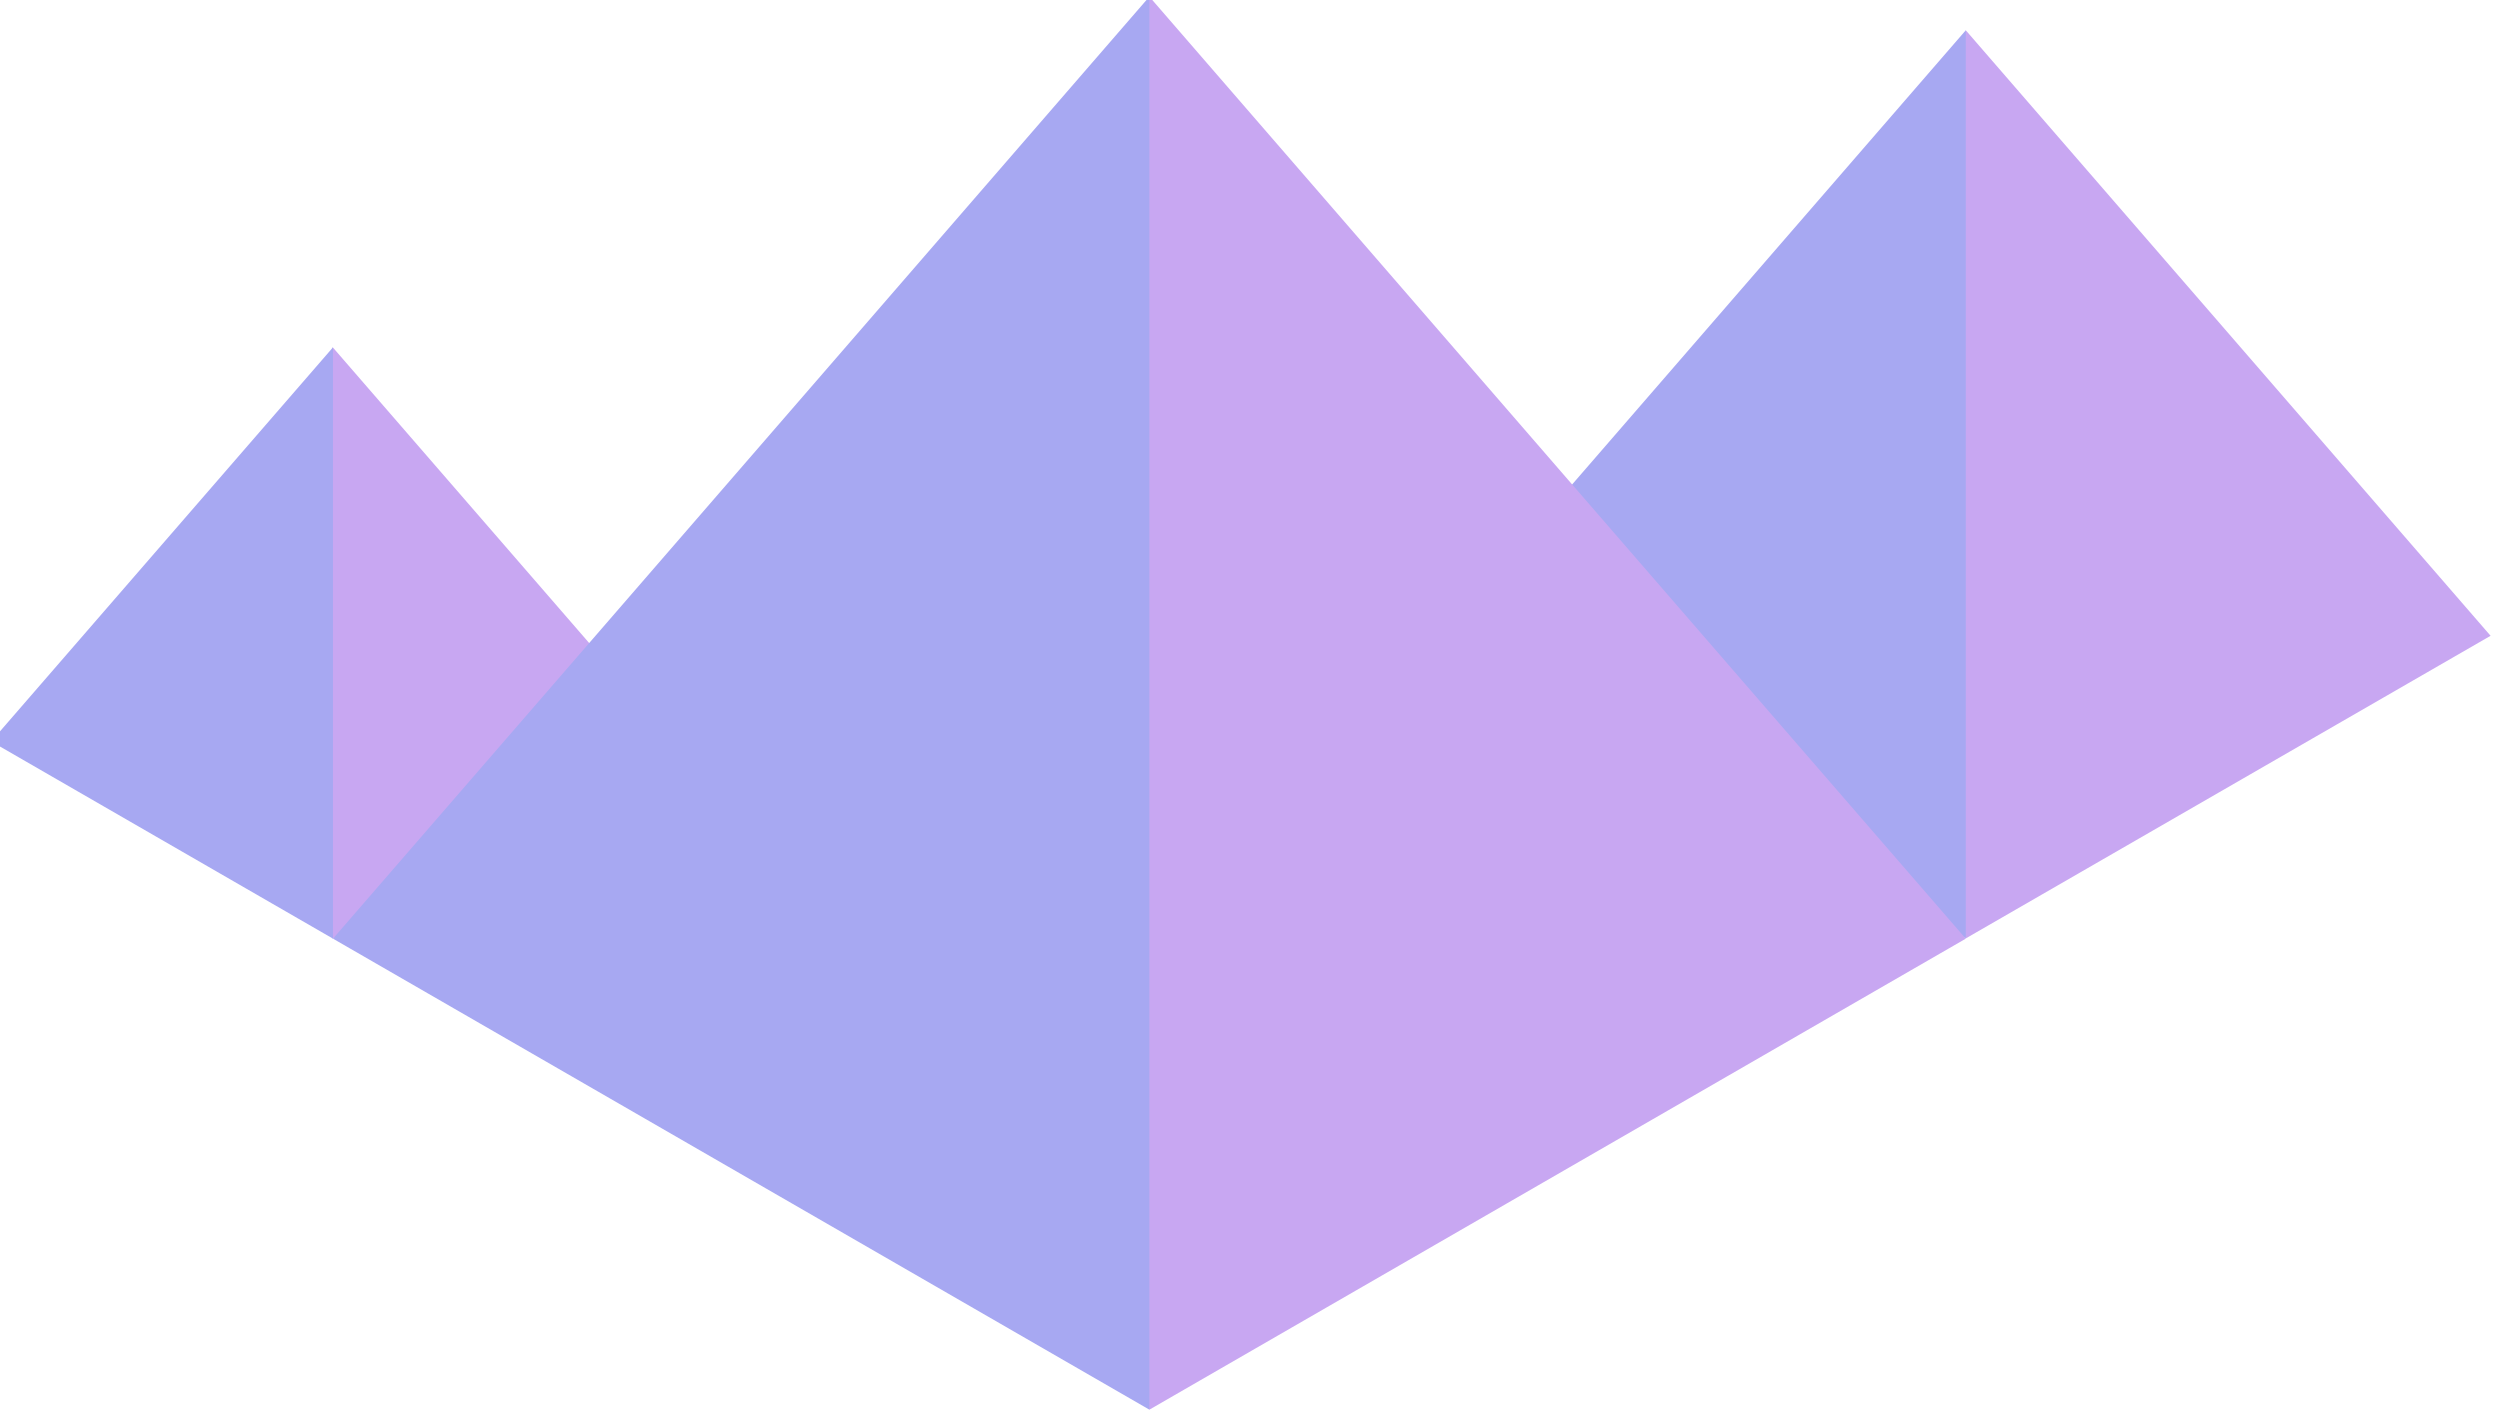 <?xml version="1.0" encoding="UTF-8" standalone="no"?>
<!-- Created with Inkscape (http://www.inkscape.org/) -->

<svg
   xmlns:dc="http://purl.org/dc/elements/1.1/"
   xmlns:cc="http://creativecommons.org/ns#"
   xmlns:rdf="http://www.w3.org/1999/02/22-rdf-syntax-ns#"
   xmlns:svg="http://www.w3.org/2000/svg"
   xmlns="http://www.w3.org/2000/svg"
   xmlns:sodipodi="http://sodipodi.sourceforge.net/DTD/sodipodi-0.dtd"
   xmlns:inkscape="http://www.inkscape.org/namespaces/inkscape"
   width="18.163mm"
   height="10.268mm"
   viewBox="0 0 18.163 10.268"
   version="1.1"
   id="svg2979"
   sodipodi:docname="PurpleSAND_pyramide2.svg"
   inkscape:version="0.92.4 (5da689c313, 2019-01-14)">
  <defs
     id="defs2973" />
  <sodipodi:namedview
     id="base"
     pagecolor="#ffffff"
     bordercolor="#666666"
     borderopacity="1.0"
     inkscape:pageopacity="0.0"
     inkscape:pageshadow="2"
     inkscape:zoom="0.49497475"
     inkscape:cx="-197.43959"
     inkscape:cy="-184.67187"
     inkscape:document-units="mm"
     inkscape:current-layer="layer1"
     showgrid="false"
     inkscape:window-width="936"
     inkscape:window-height="1008"
     inkscape:window-x="975"
     inkscape:window-y="0"
     inkscape:window-maximized="0" />
  <g
     inkscape:label="Calque 1"
     inkscape:groupmode="layer"
     id="layer1"
     transform="translate(-86.606,-143.053)">
    <g
       style="stroke-width:0.573"
       id="g1747"
       transform="matrix(1.745,0,0,1.745,-214.603,32.715)">
      <path
         sodipodi:nodetypes="cccc"
         style="fill:#c8a7f2;fill-opacity:1;stroke:none;stroke-width:0.152px;stroke-linecap:butt;stroke-linejoin:miter;stroke-opacity:1"
         d="m 175.421,66.318 -1.423,-1.641 c -0.358,0.886 -0.353,1.704 0,2.462 z"
         id="path1415"
         inkscape:connector-curvature="0" />
      <path
         inkscape:connector-curvature="0"
         id="path1417"
         d="m 172.576,66.318 1.423,-1.641 v 2.462 z"
         style="fill:#a7a8f2;fill-opacity:1;stroke:none;stroke-width:0.152px;stroke-linecap:butt;stroke-linejoin:miter;stroke-opacity:1" />
      <path
         inkscape:connector-curvature="0"
         id="path1419"
         d="m 182.982,65.878 -2.185,-2.521 c -0.55,1.361 -0.542,2.618 0,3.781 z"
         style="fill:#c8a7f2;fill-opacity:1;stroke:none;stroke-width:0.152px;stroke-linecap:butt;stroke-linejoin:miter;stroke-opacity:1"
         sodipodi:nodetypes="cccc" />
      <path
         style="fill:#a7a8f2;fill-opacity:1;stroke:none;stroke-width:0.152px;stroke-linecap:butt;stroke-linejoin:miter;stroke-opacity:1"
         d="m 178.612,65.878 2.185,-2.521 v 3.781 z"
         id="path1421"
         inkscape:connector-curvature="0" />
      <path
         inkscape:connector-curvature="0"
         id="path1423"
         d="M 180.797,67.139 177.398,63.217 c -0.855,2.118 -0.844,4.072 0,5.883 z"
         style="fill:#c8a7f2;fill-opacity:1;stroke:none;stroke-width:0.152px;stroke-linecap:butt;stroke-linejoin:miter;stroke-opacity:1"
         sodipodi:nodetypes="cccc" />
      <path
         style="fill:#a7a8f2;fill-opacity:1;stroke:none;stroke-width:0.152px;stroke-linecap:butt;stroke-linejoin:miter;stroke-opacity:1"
         d="M 173.999,67.139 177.398,63.217 v 5.883 z"
         id="path1425"
         inkscape:connector-curvature="0" />
    </g>
  </g>
</svg>

